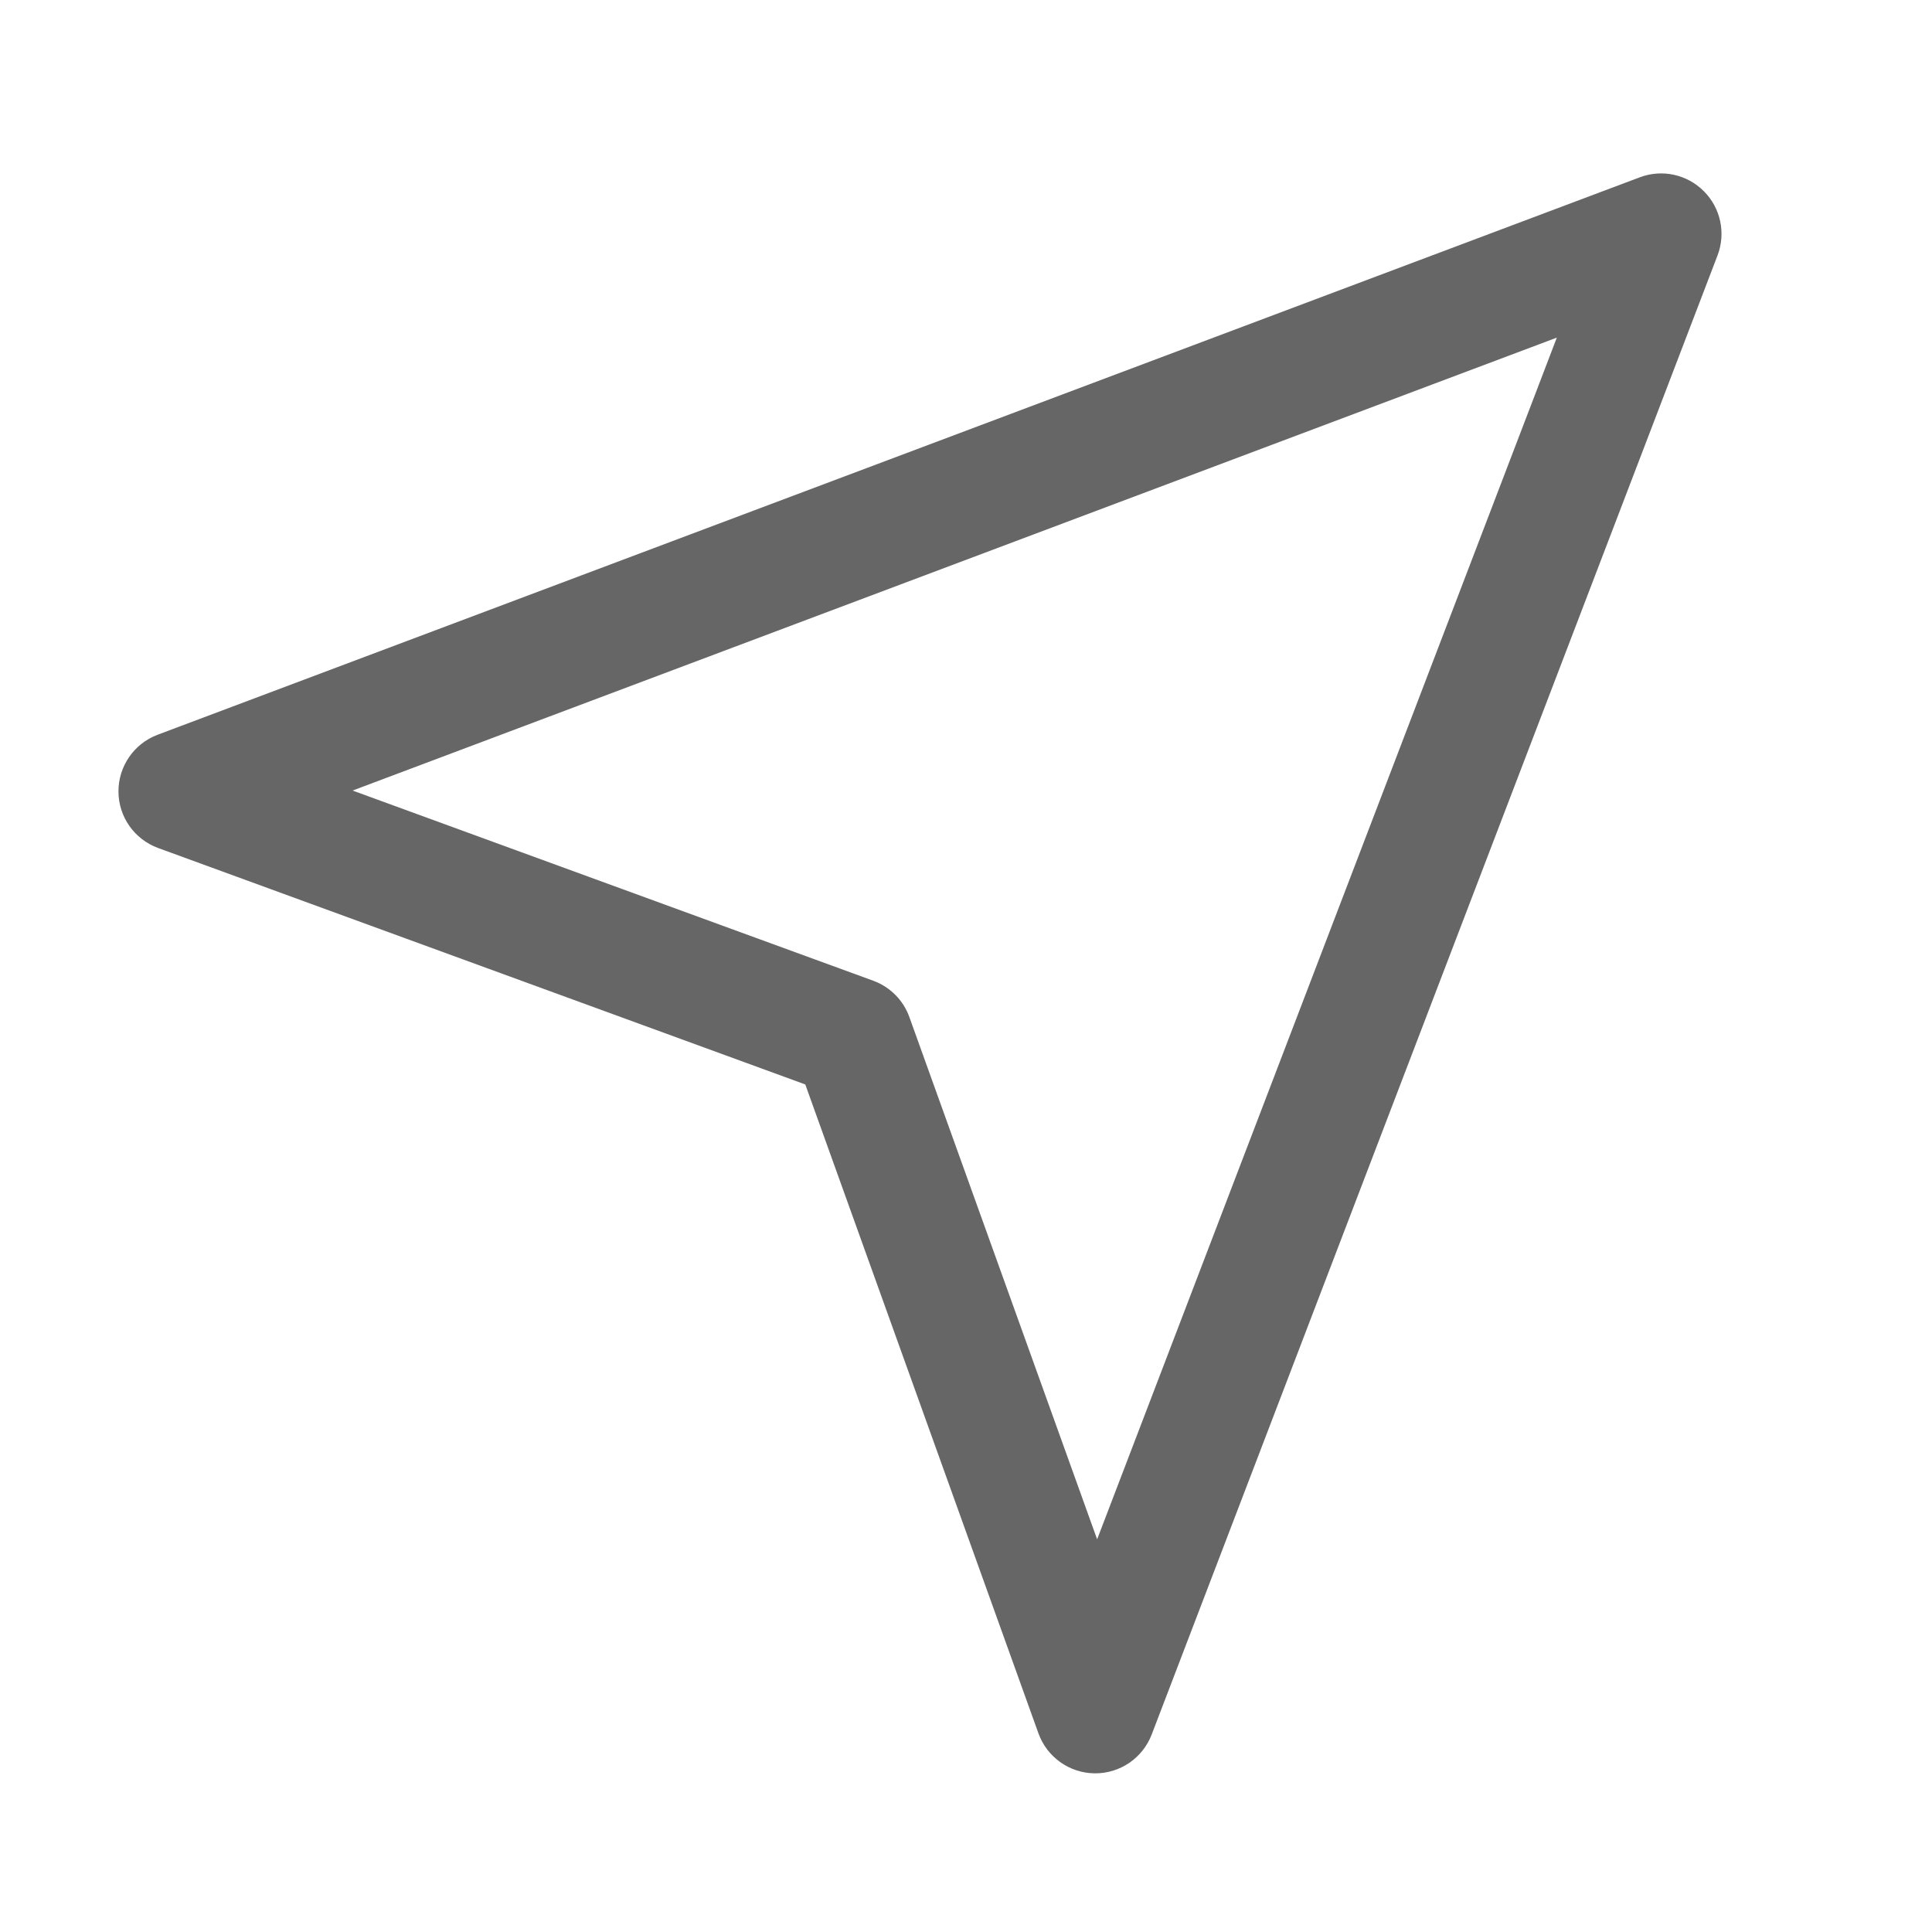 <svg width="16" height="16" viewBox="0 0 16 16" fill="none" xmlns="http://www.w3.org/2000/svg">
<g clip-path="url(#clip0_1494_27568)">
<path fill-rule="evenodd" clip-rule="evenodd" d="M14.111 1.584C14.25 1.723 14.294 1.931 14.224 2.115L9.538 14.364C9.463 14.56 9.275 14.688 9.066 14.686C8.857 14.684 8.671 14.552 8.6 14.355L6.669 8.981L1.31 7.023C1.113 6.951 0.982 6.765 0.981 6.556C0.98 6.347 1.109 6.159 1.305 6.085L13.581 1.468C13.765 1.399 13.972 1.444 14.111 1.584ZM12.893 2.796L2.92 6.547L7.232 8.122C7.371 8.173 7.481 8.283 7.531 8.423L9.086 12.748L12.893 2.796Z" fill="#666666"/>
</g>
<defs>
<clipPath id="clip0_1494_27568">
<rect width="16" height="16" fill="white"/>
</clipPath>
</defs>
</svg>
